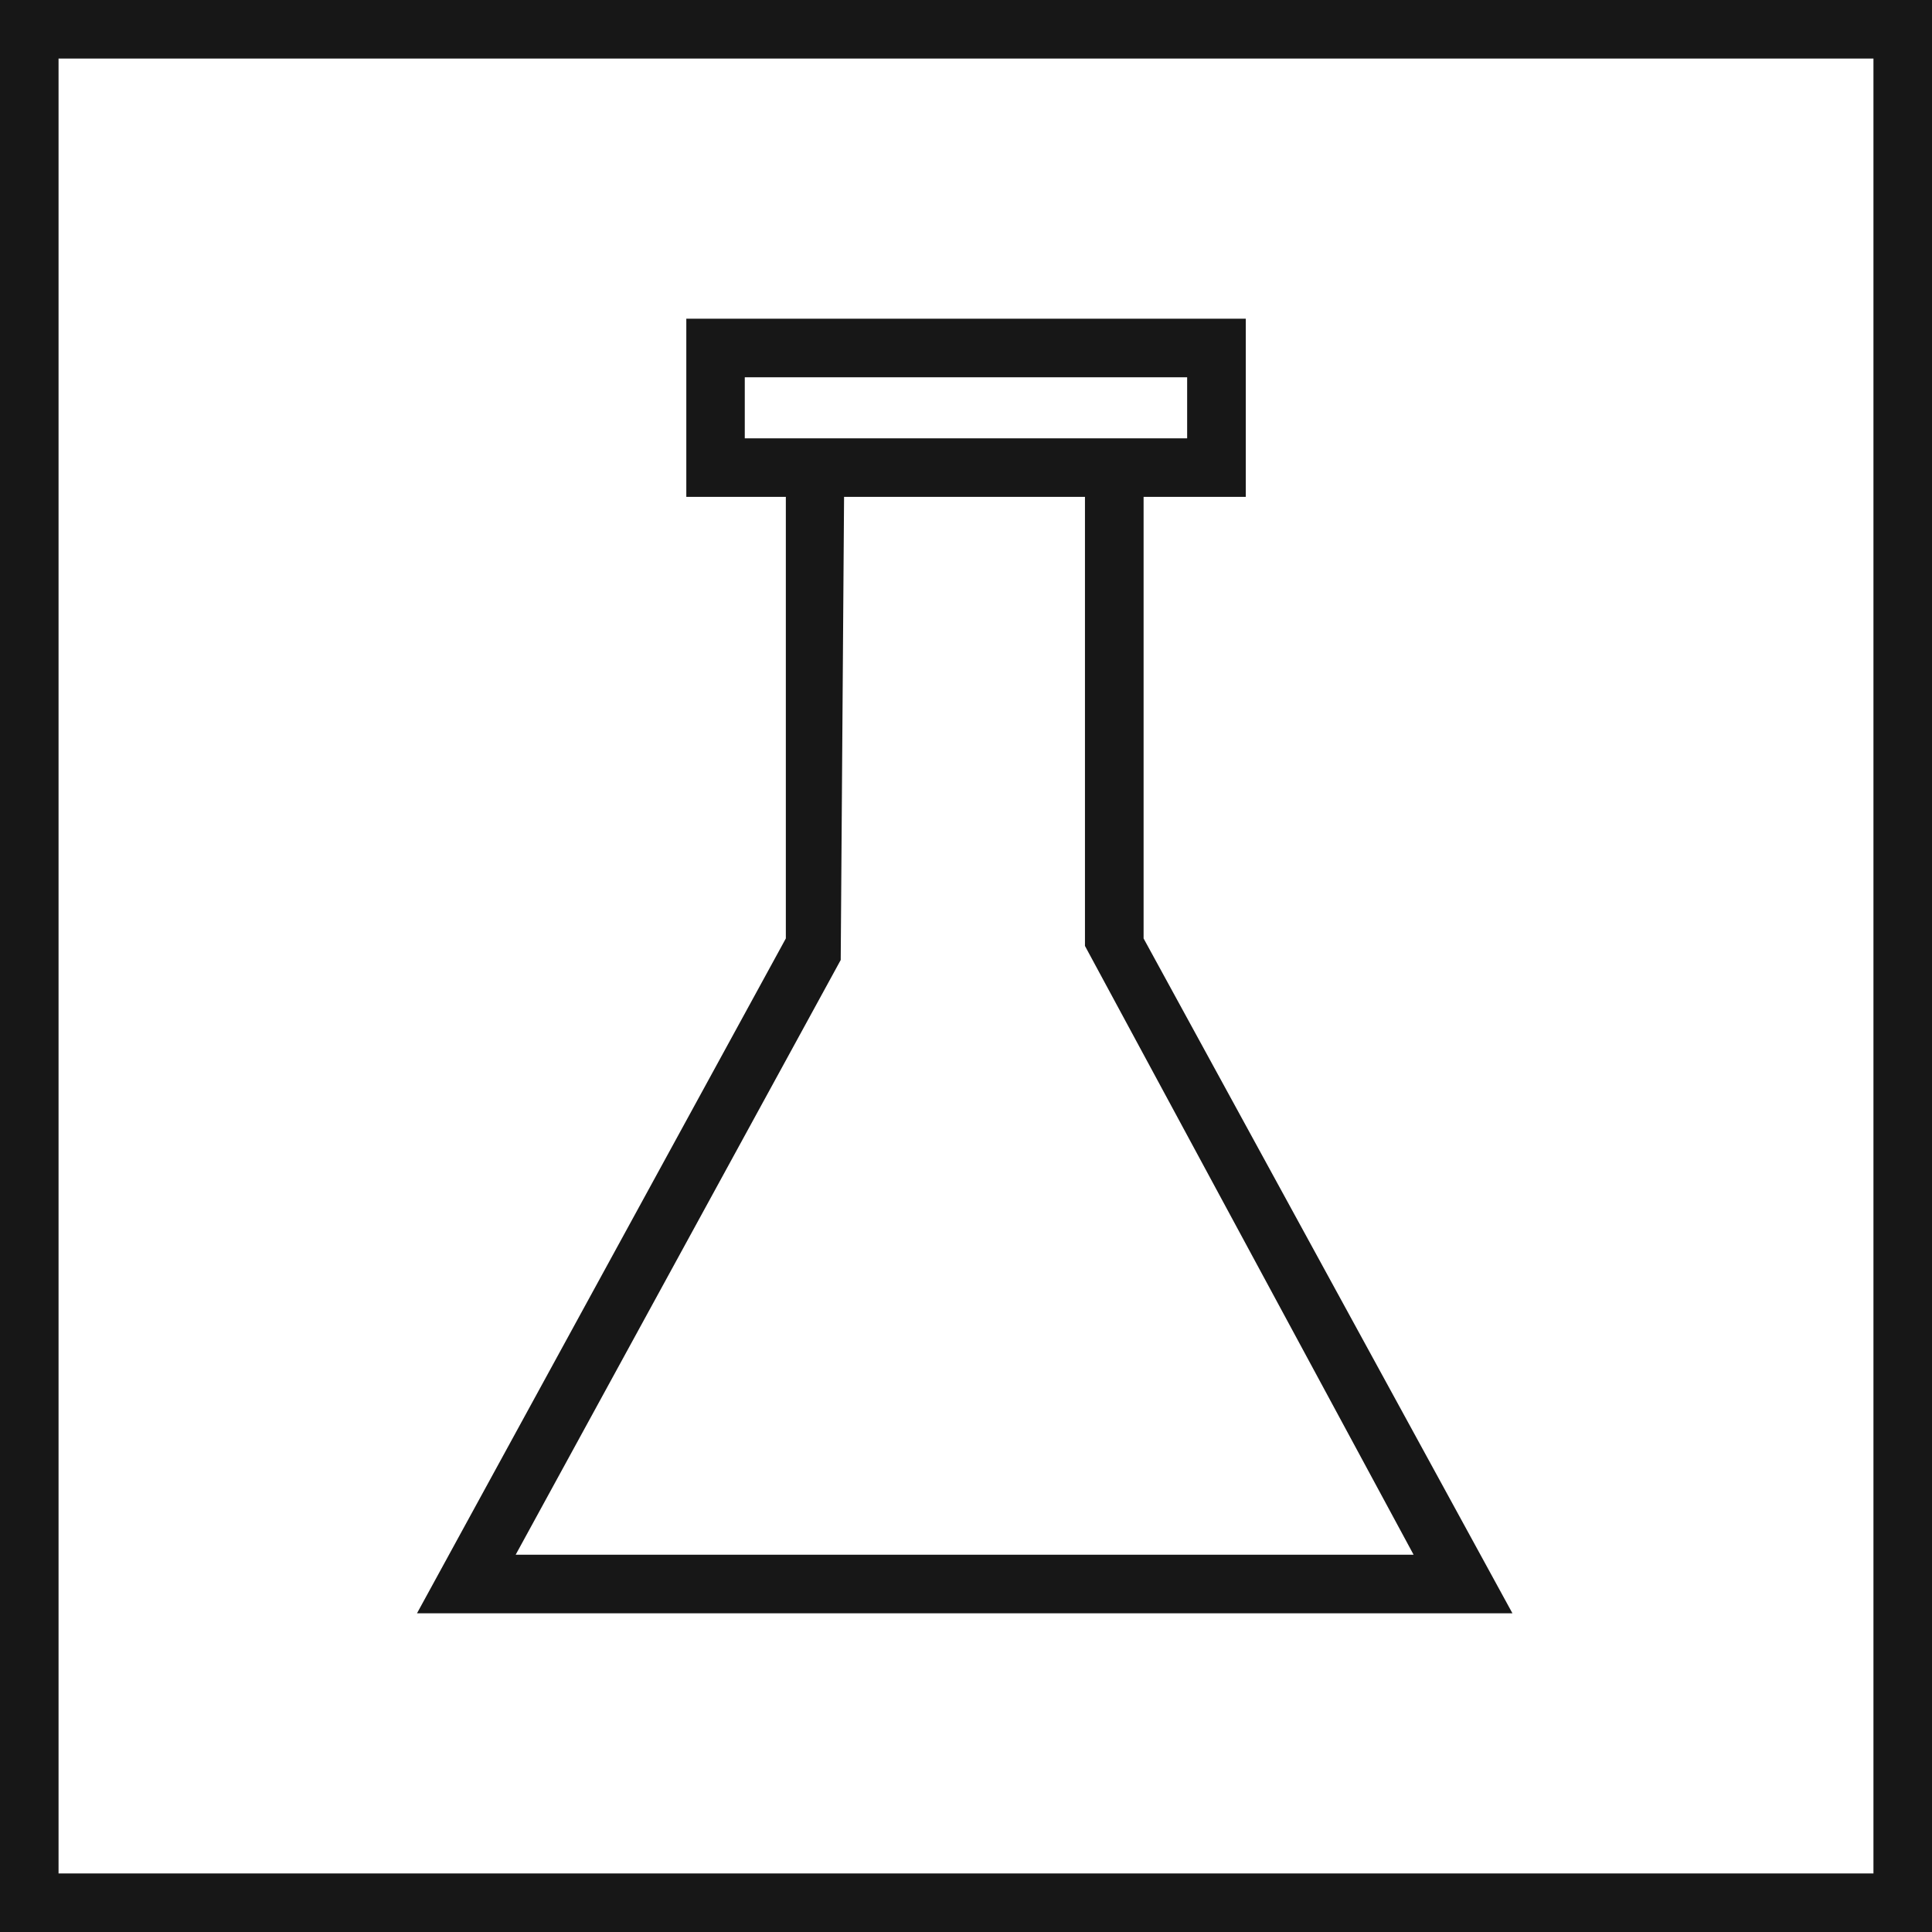 <svg xmlns="http://www.w3.org/2000/svg" viewBox="0 0 24.75 24.75"><defs><style>.cls-1{fill:none;stroke:#171717;stroke-miterlimit:10;stroke-width:0.75px;}.cls-2{fill:#171717;}</style></defs><title>Flask</title><g id="Ebene_2" data-name="Ebene 2"><g id="Ebene_1-2" data-name="Ebene 1"><rect class="cls-1" x="0.375" y="0.375" width="24" height="24"/><path class="cls-2" d="M5.342,20.667h14.033l-4.725-8.645-0-5.657h1.309V4.083h-7.167V6.365h1.275v5.657ZM9.541,4.833h5.667v.782h-5.667Zm4.358,1.532 0,5.753,4.21,7.799H6.606l4.164-7.619.043-5.933Z"/></g></g></svg>
